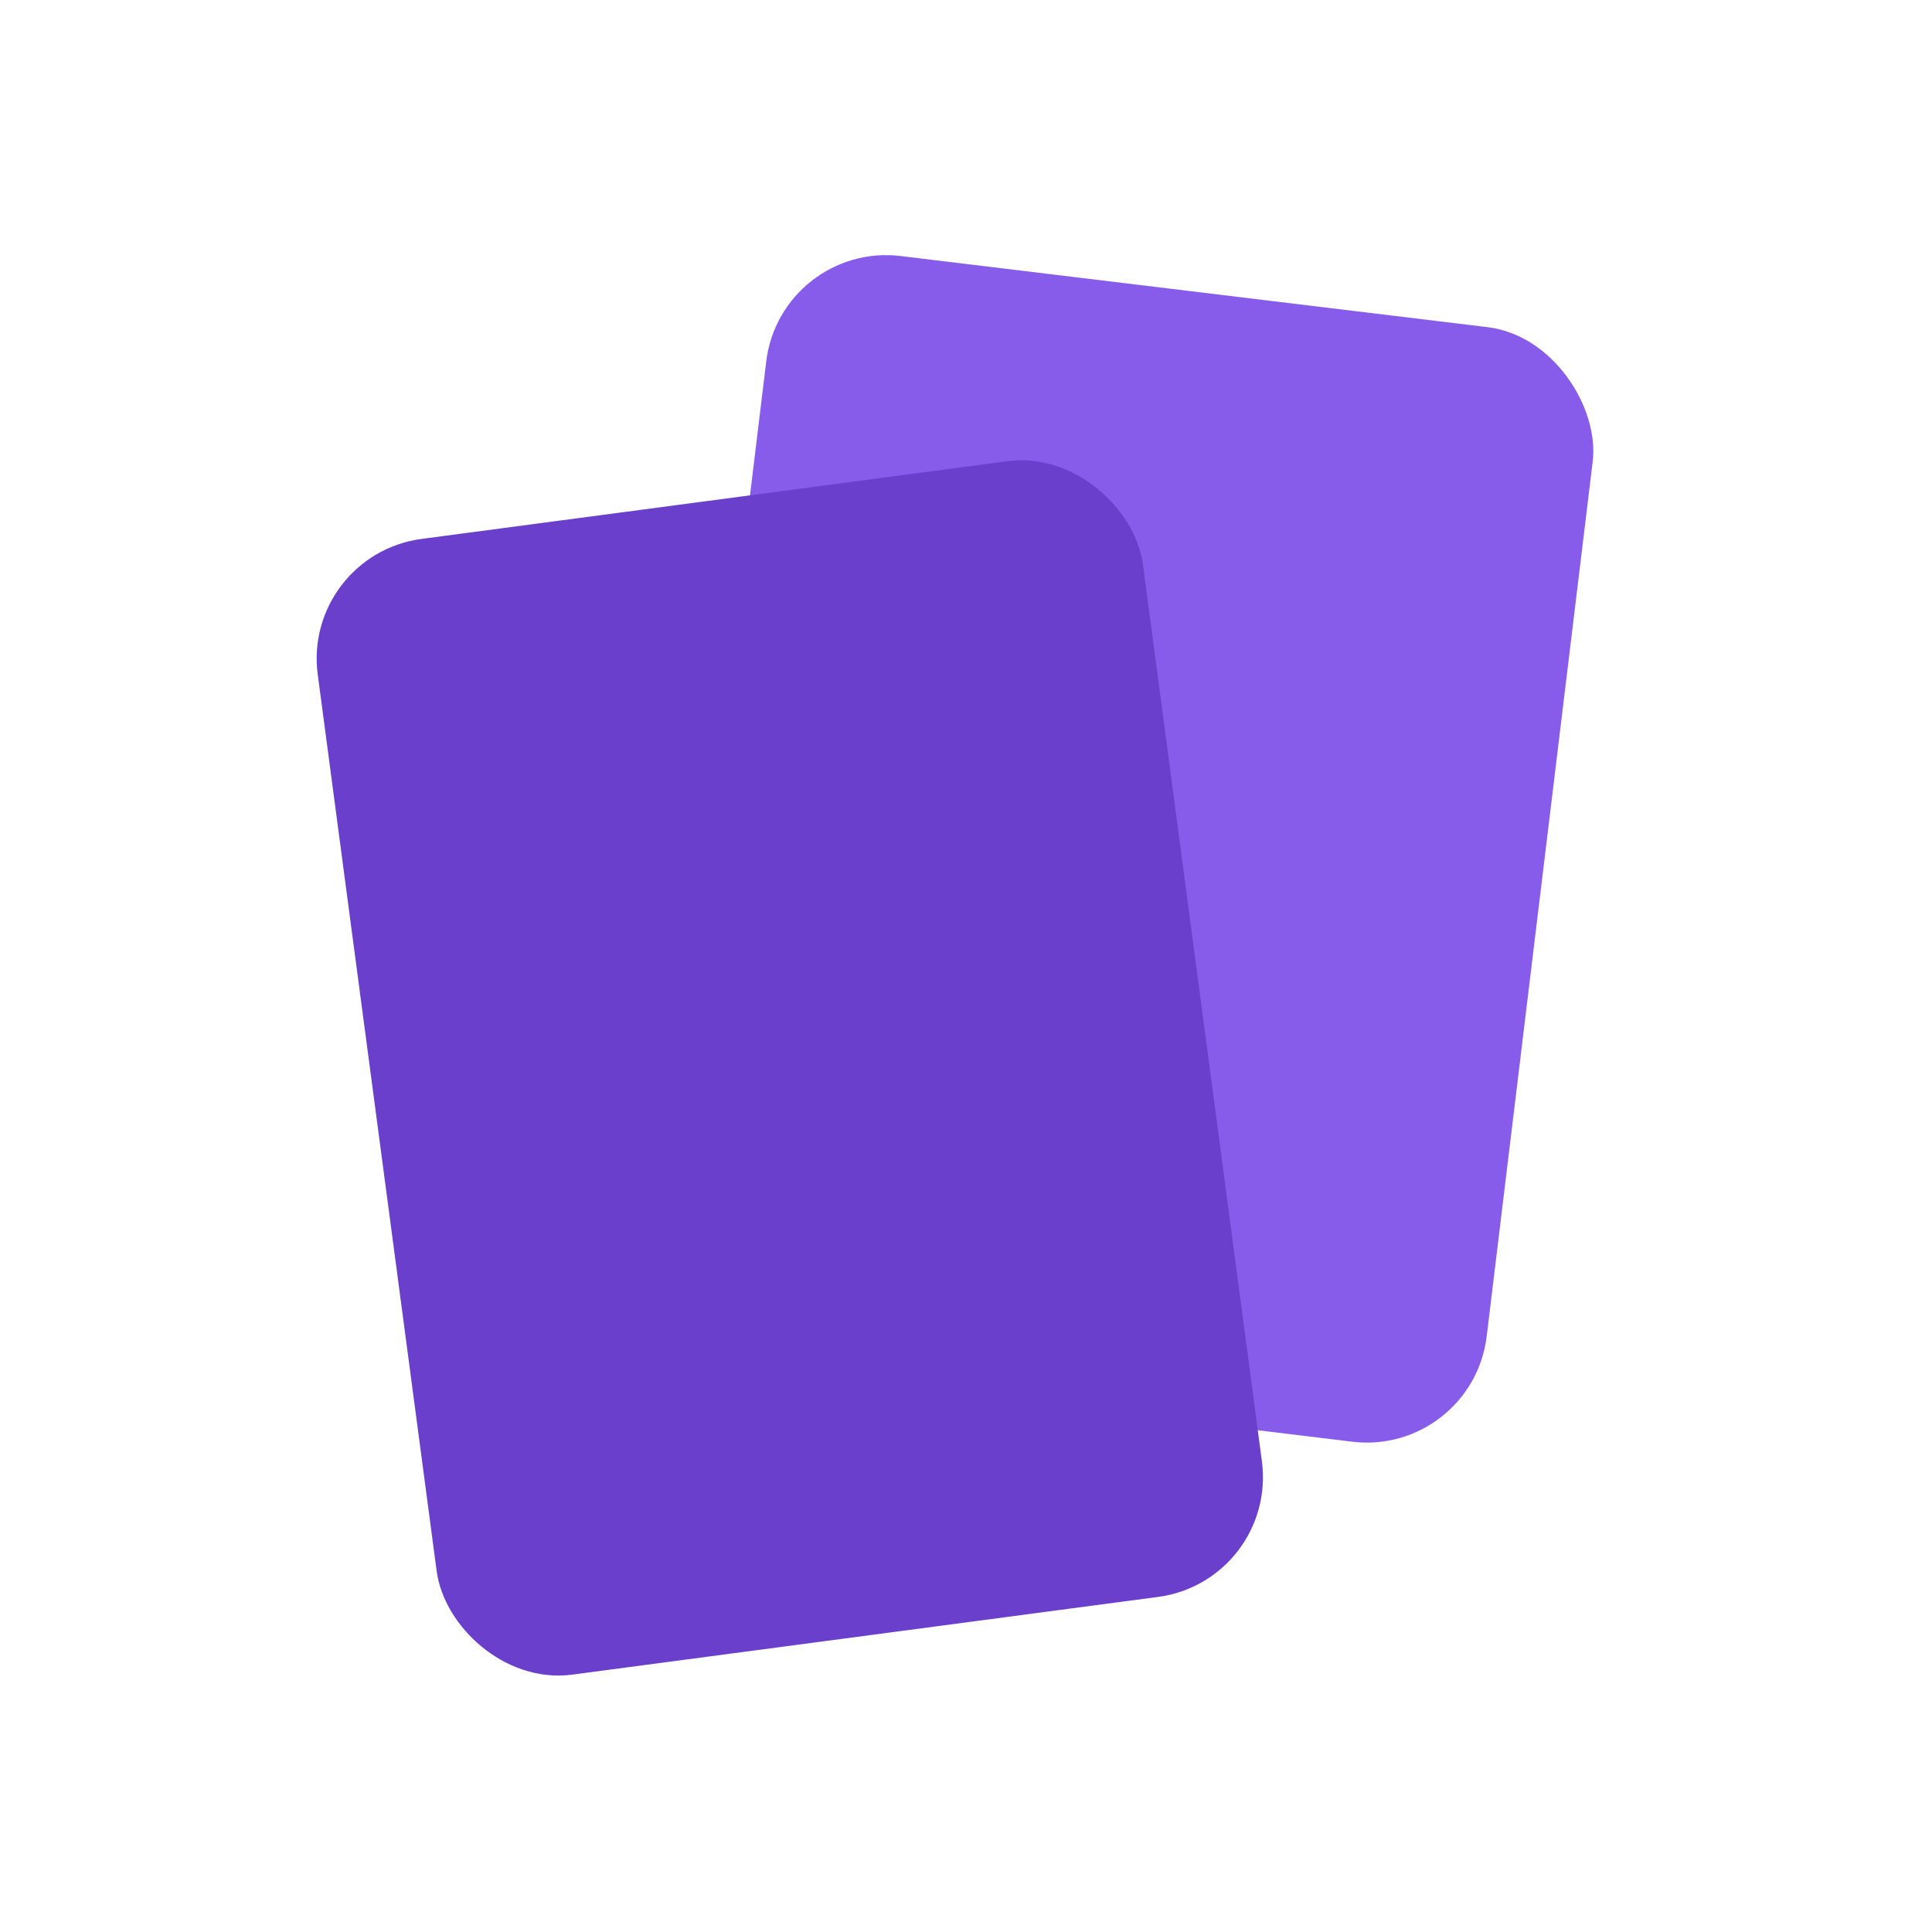 <svg width="32" height="32" viewBox="0 0 32 32" fill="none" xmlns="http://www.w3.org/2000/svg">
<rect x="12.932" y="4" width="13.789" height="18.596" rx="2" transform="rotate(6.91 12.932 4)" fill="#885CEB"/>
<rect x="5.561" y="9.619" width="12.789" height="17.976" rx="1.5" transform="rotate(-7.556 5.561 9.619)" fill="#6A3FCB" stroke="#6A3FCB"/>
</svg>
